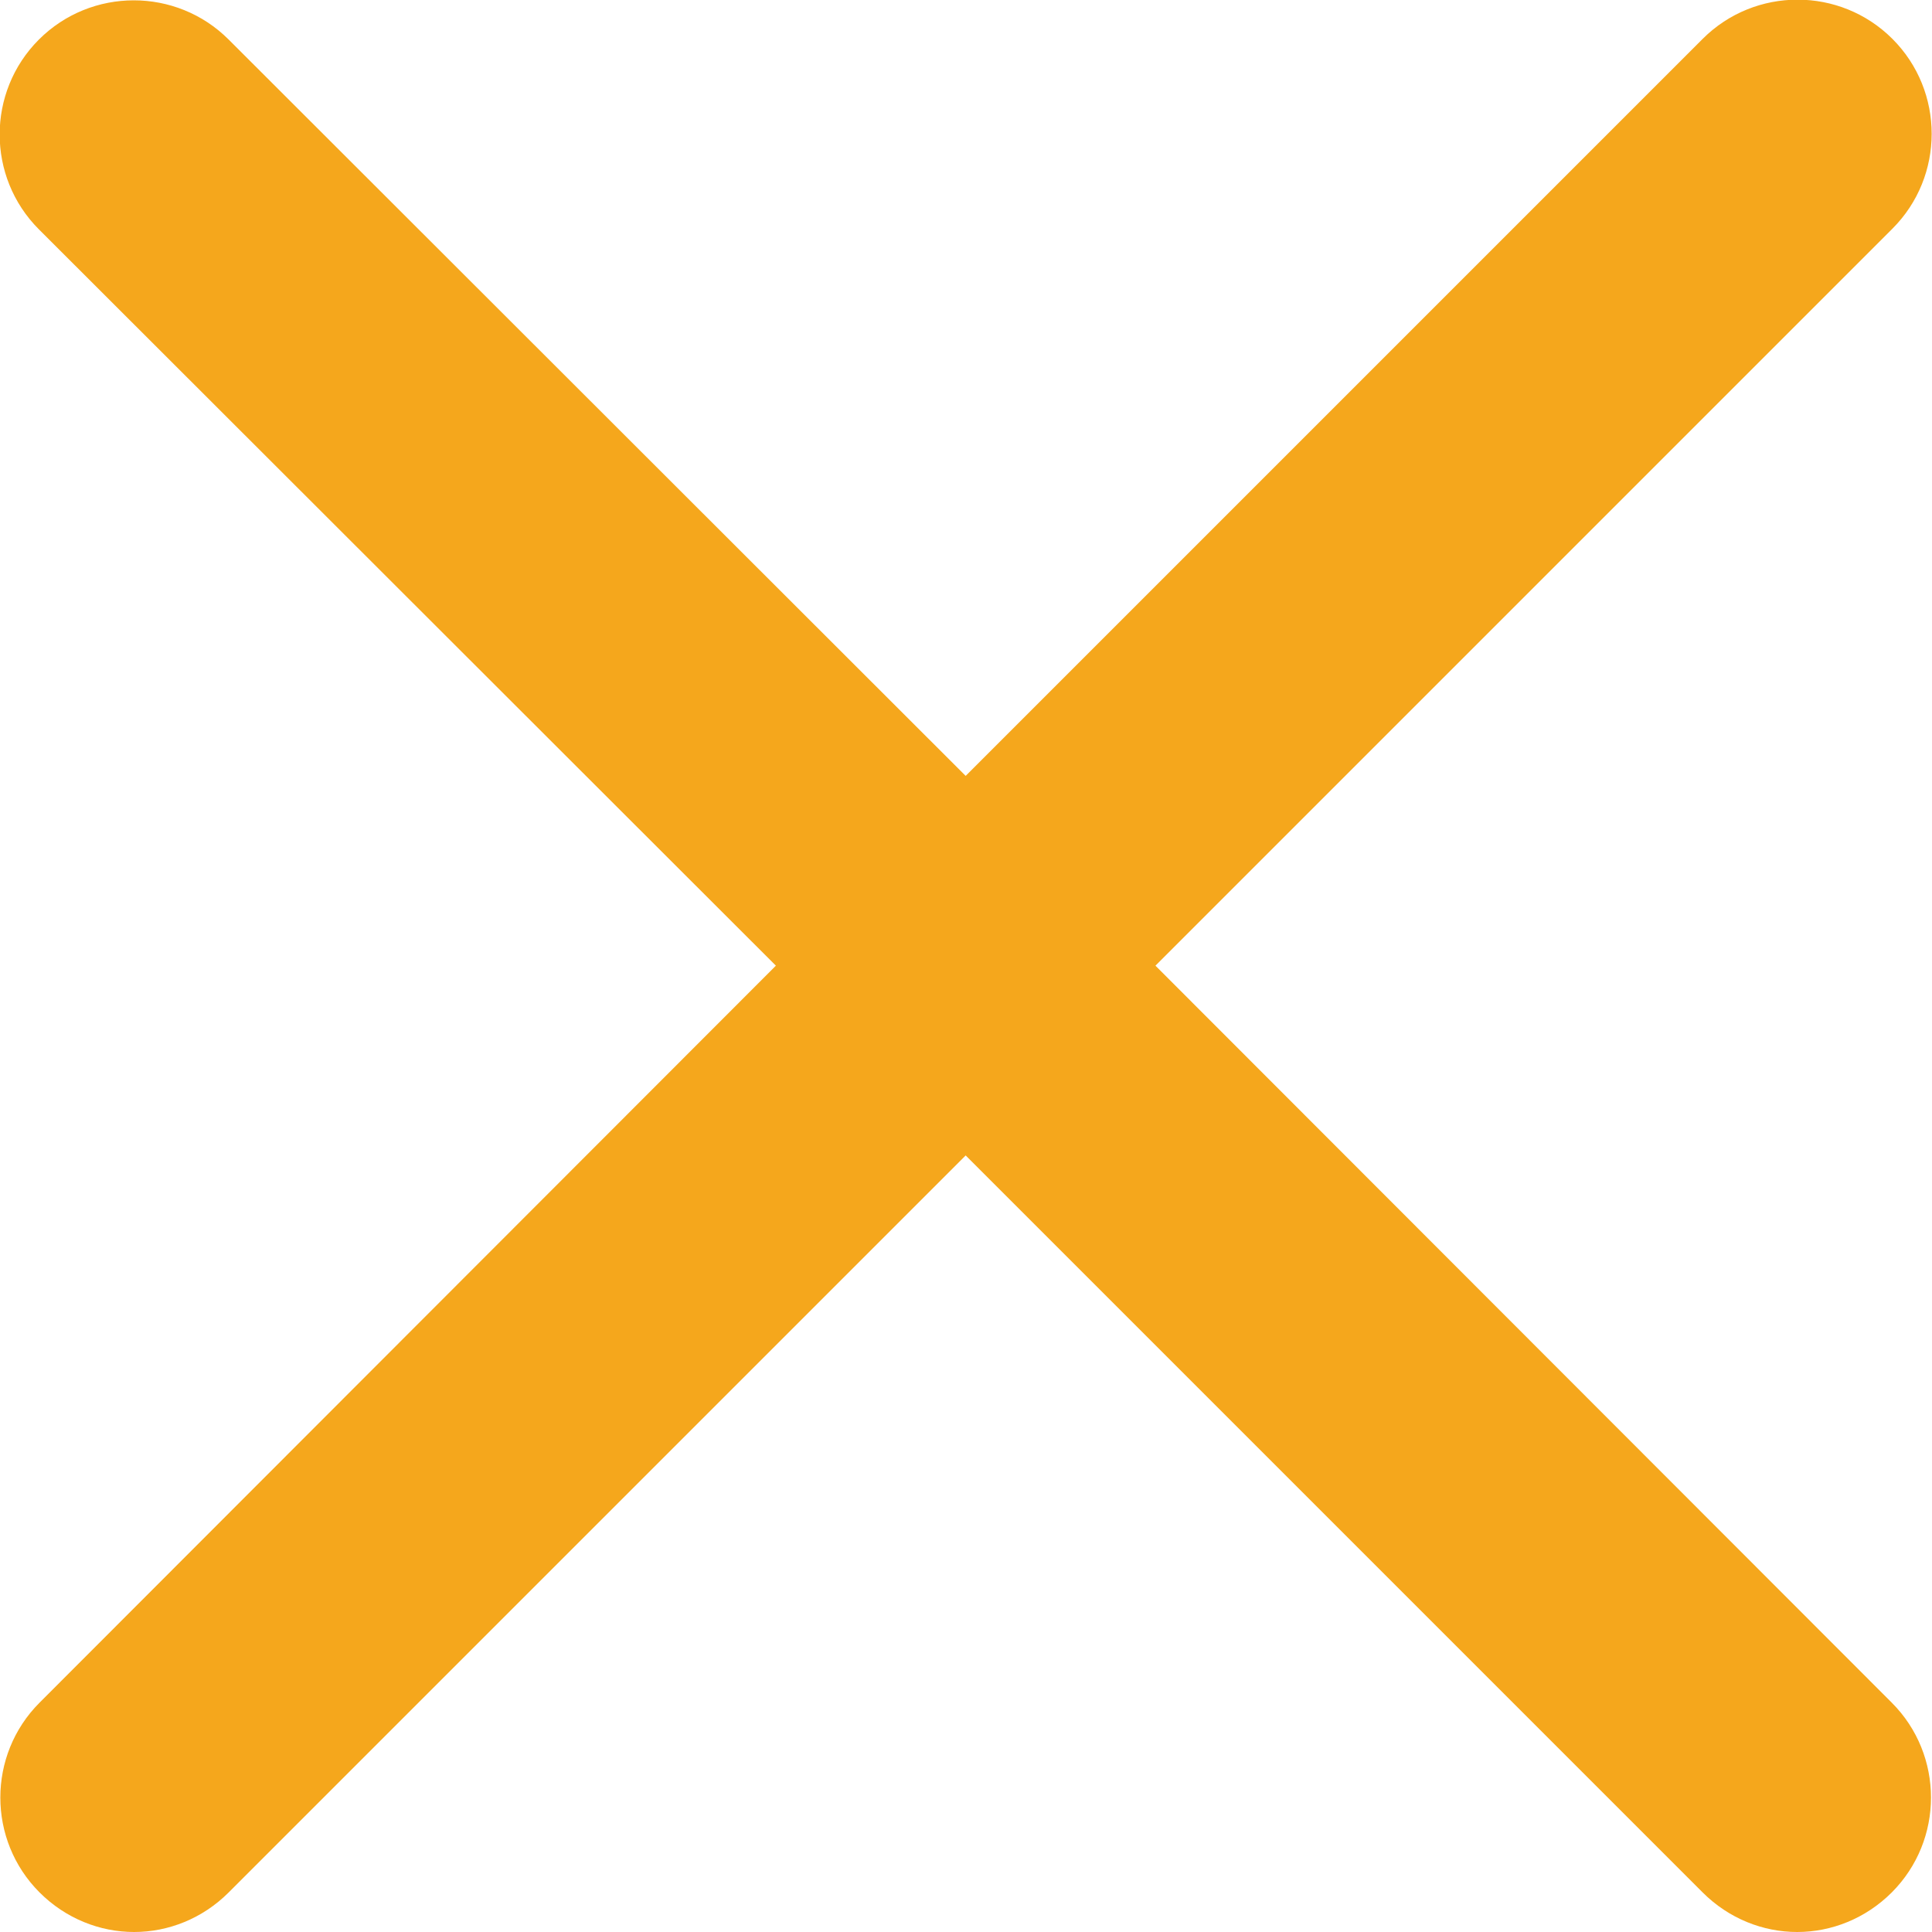 <?xml version="1.0" encoding="utf-8"?>
<!-- Generator: Adobe Illustrator 23.1.0, SVG Export Plug-In . SVG Version: 6.00 Build 0)  -->
<svg version="1.1" id="Layer_2" xmlns="http://www.w3.org/2000/svg" xmlns:xlink="http://www.w3.org/1999/xlink" x="0px" y="0px"
	 viewBox="0 0 28.81 28.81" style="enable-background:new 0 0 28.81 28.81;" xml:space="preserve">
<style type="text/css">
	.st0{fill:#F5A71C;}
</style>
<path class="st0" d="M17.23,14.4L28.22,3.41c0.78-0.78,0.78-2.05,0-2.83c-0.78-0.78-2.05-0.78-2.83,0L14.4,11.57L3.41,0.59
	c-0.78-0.78-2.05-0.78-2.83,0c-0.78,0.78-0.78,2.05,0,2.83L11.57,14.4L0.59,25.39c-0.78,0.78-0.78,2.05,0,2.83
	c0.39,0.39,0.9,0.59,1.41,0.59s1.02-0.2,1.41-0.59L14.4,17.23l10.99,10.99c0.39,0.39,0.9,0.59,1.41,0.59s1.02-0.2,1.41-0.59
	c0.78-0.78,0.78-2.05,0-2.83L17.23,14.4z"/>
</svg>
